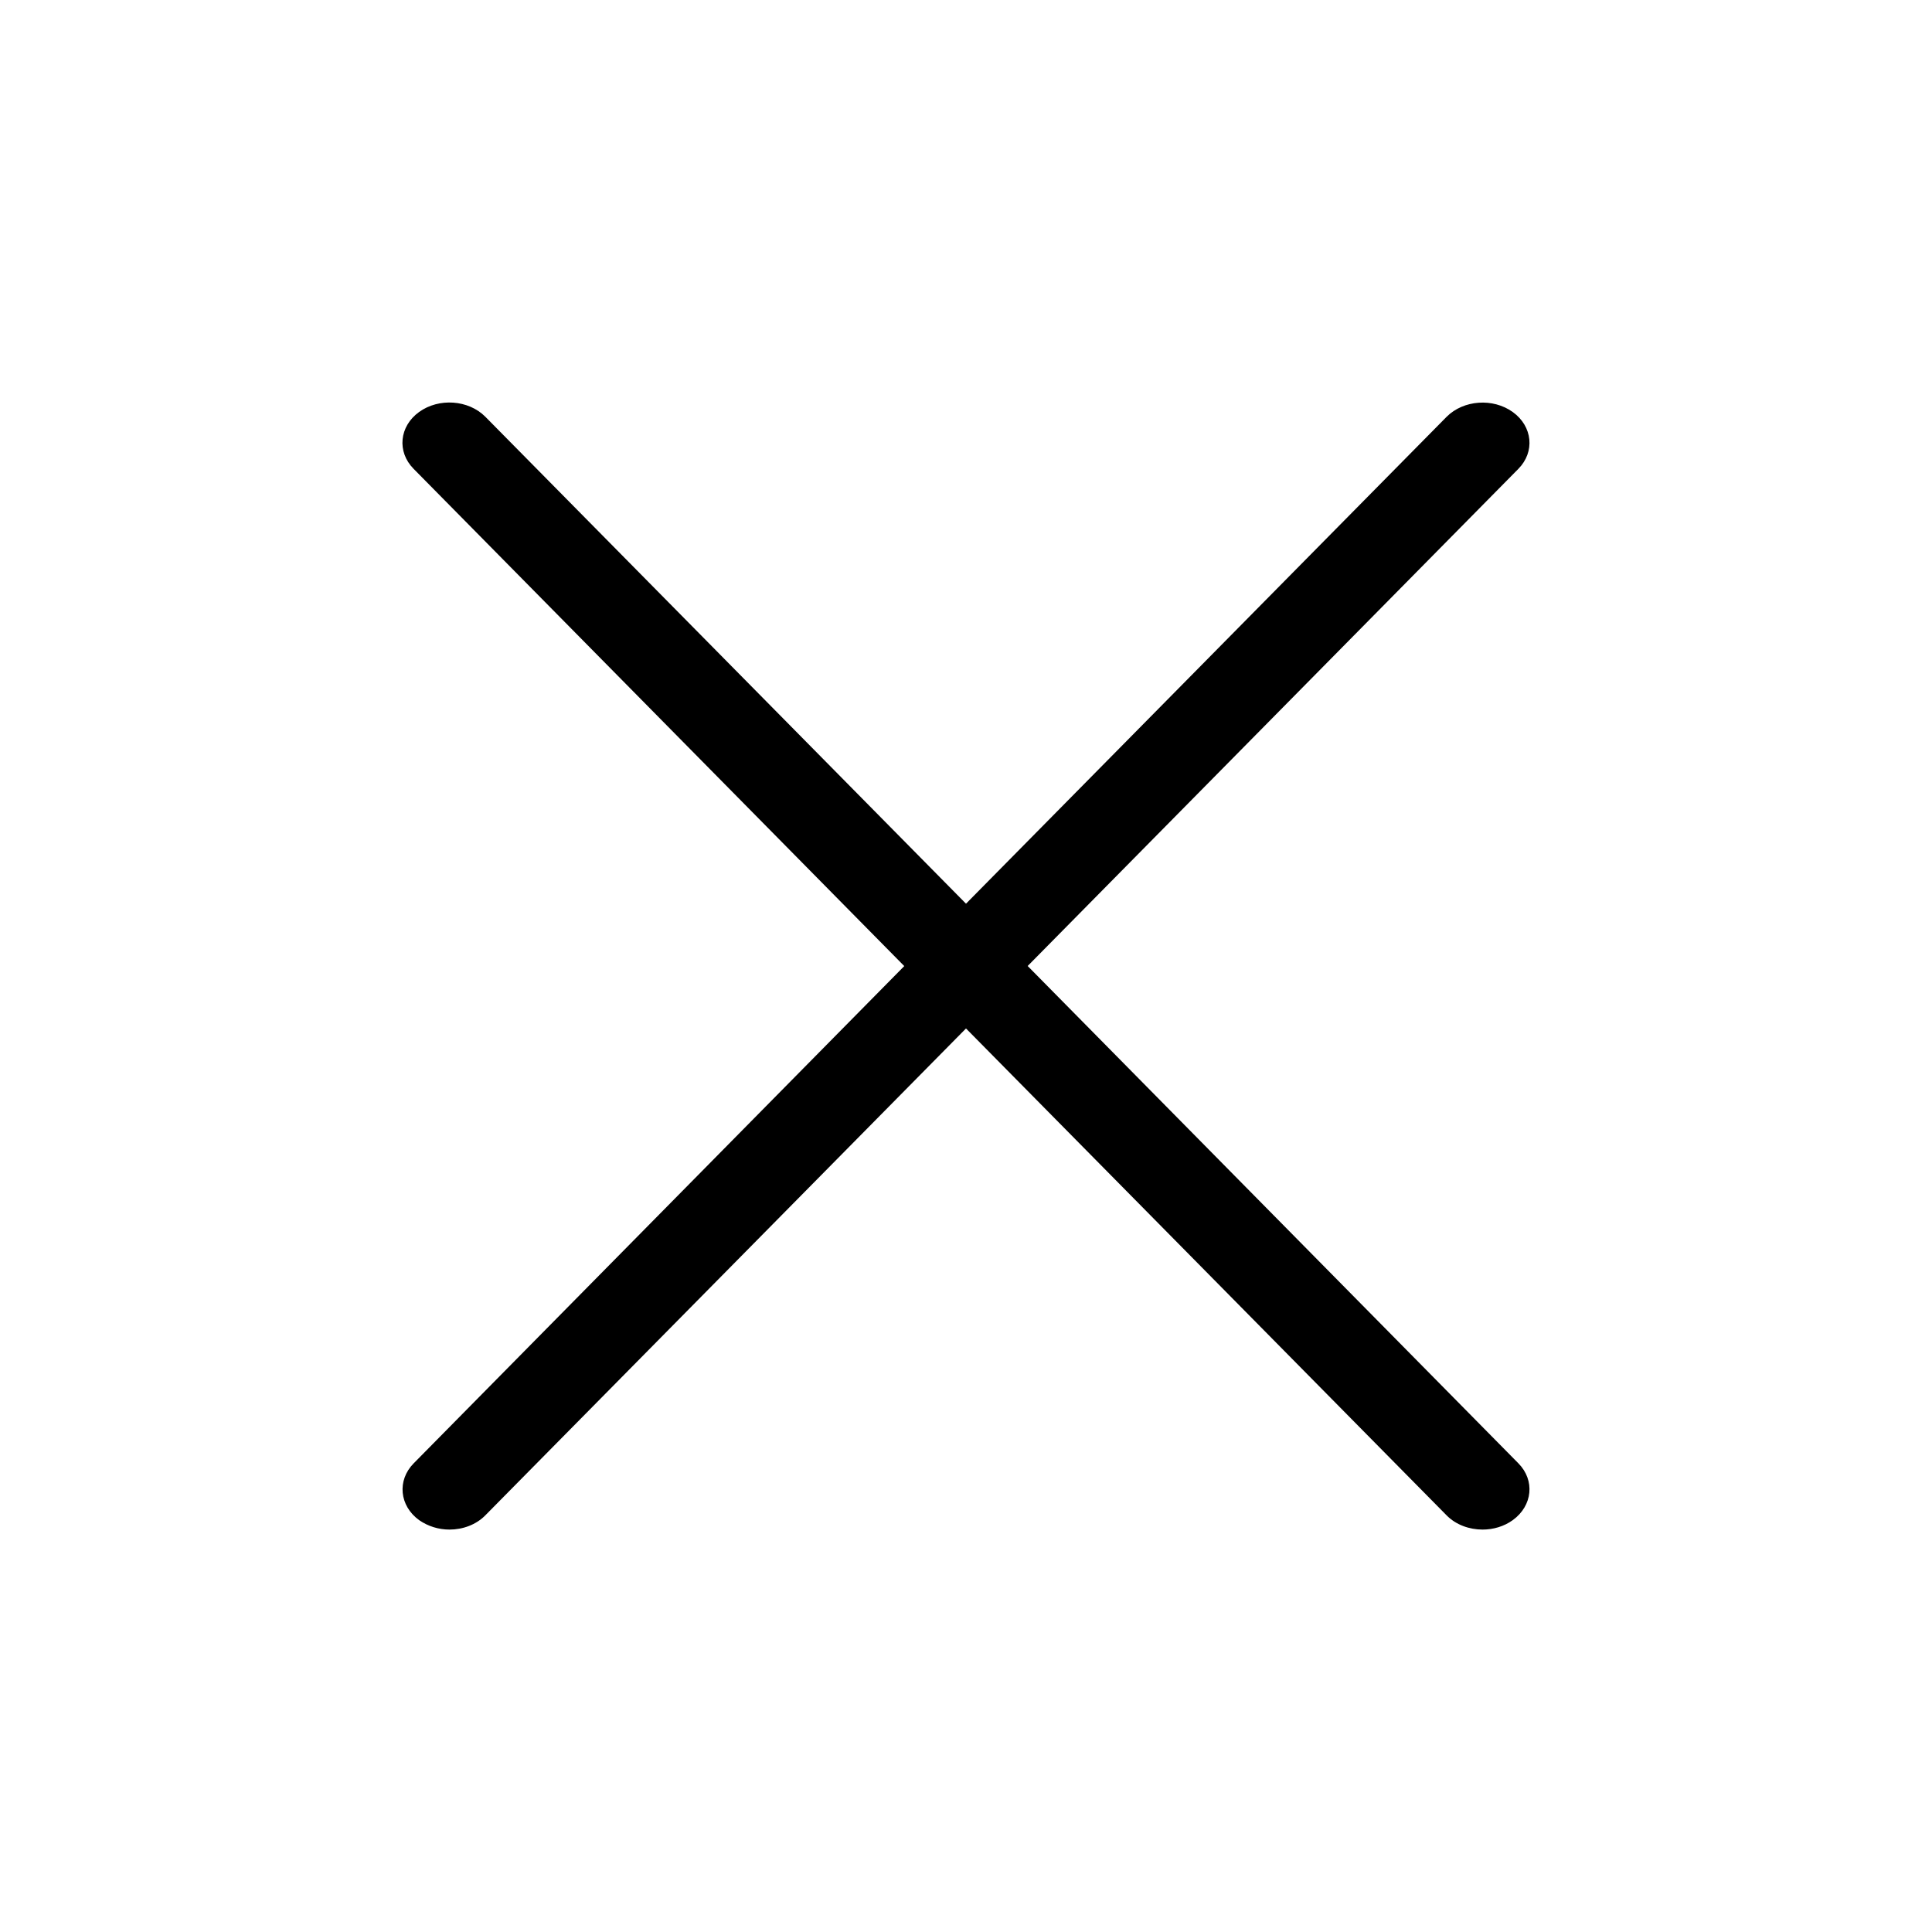 <svg width="24" height="24" viewBox="0 0 24 24" fill="none" xmlns="http://www.w3.org/2000/svg">
<g clip-path="url(#clip0_371_4234)">
<rect width="24" height="24" />
<path d="M5.138 18.179C4.931 18.39 4.961 18.706 5.207 18.884C5.317 18.96 5.448 19.001 5.583 19.001C5.749 19.001 5.914 18.941 6.029 18.824L12 12.776L17.972 18.826C18.087 18.942 18.252 19.001 18.417 19.001C18.55 19.001 18.684 18.962 18.793 18.883C19.039 18.704 19.07 18.389 18.862 18.178L12.766 12L18.862 5.824C19.07 5.613 19.039 5.297 18.793 5.119C18.547 4.941 18.18 4.968 17.971 5.177L12 11.226L6.028 5.176C5.82 4.967 5.452 4.94 5.206 5.118C4.96 5.296 4.929 5.612 5.137 5.823L11.233 12.001L5.138 18.179Z" fill="black"/>
</g>
<defs>
<clipPath id="clip0_371_4234">
<rect width="24" height="24" />
</clipPath>
</defs>
</svg>
